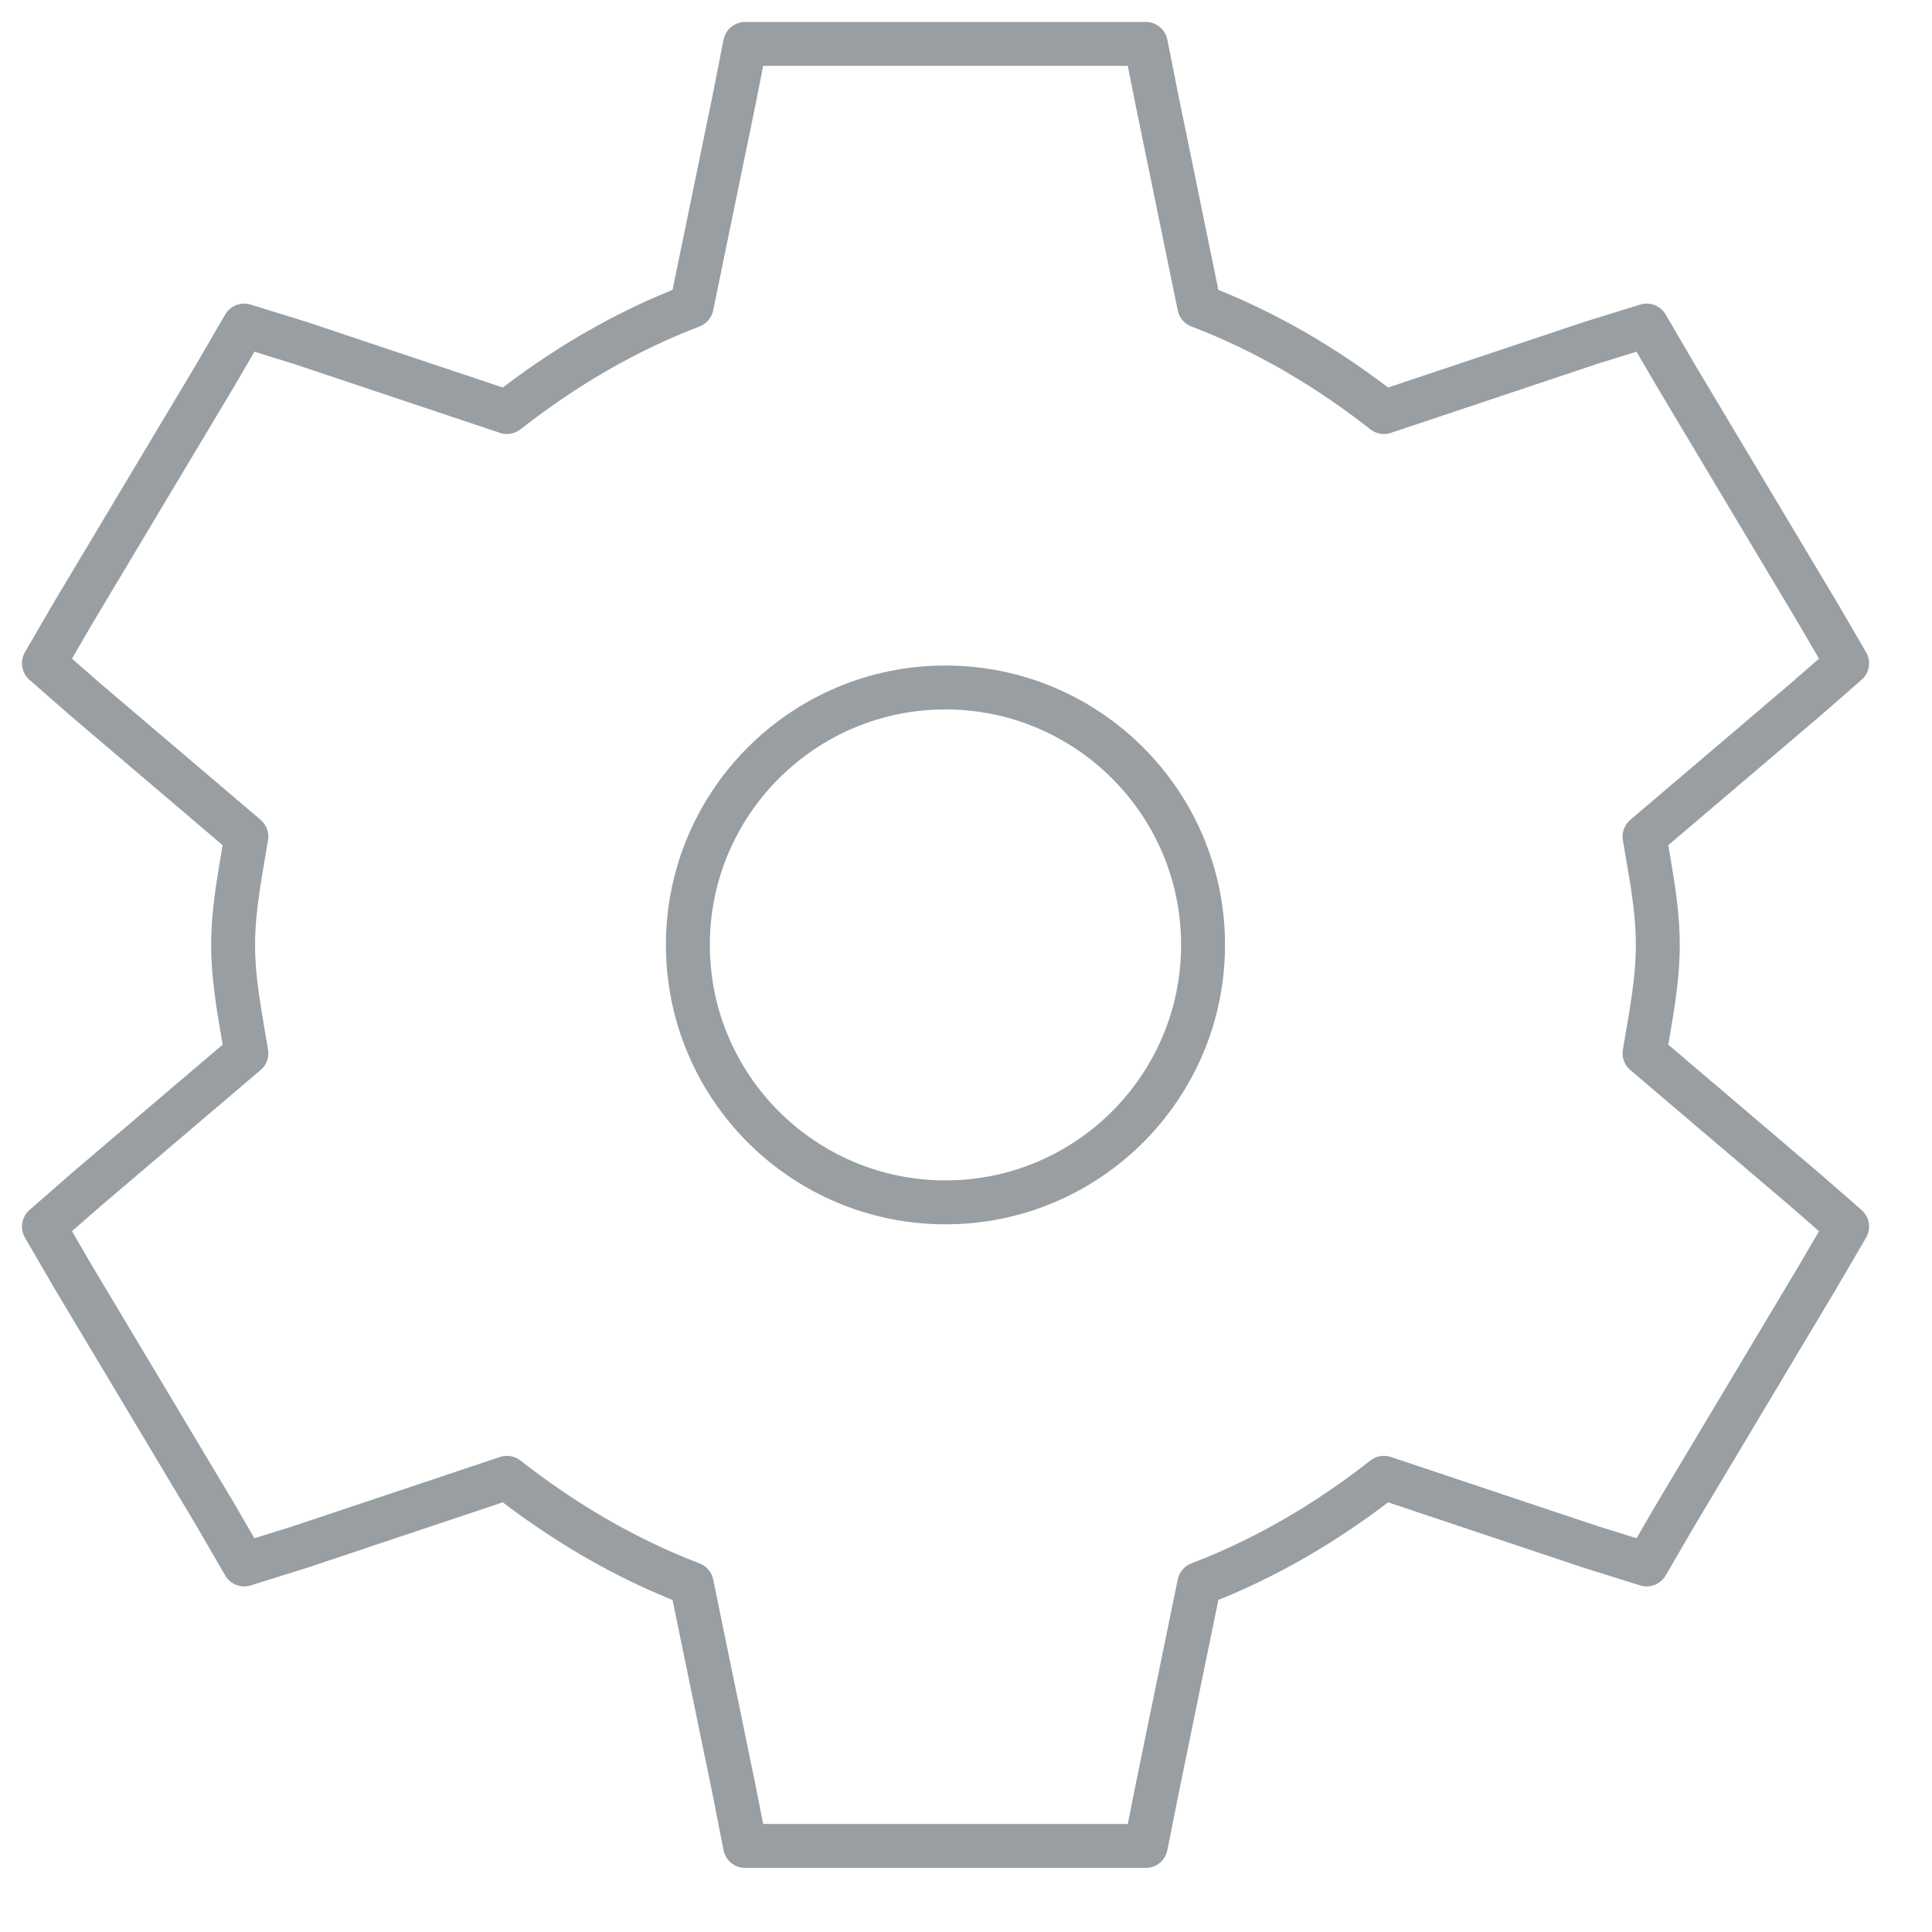 <svg width="44" height="44" viewBox="0 0 44 44" fill="none" xmlns="http://www.w3.org/2000/svg">
<path fill-rule="evenodd" clip-rule="evenodd" d="M16.969 1L16.717 2.281L15.752 6.968C14.209 7.558 12.81 8.393 11.545 9.384L6.829 7.807L5.561 7.414L4.904 8.545L1.657 13.974L1 15.106L1.962 15.947L5.611 19.052C5.479 19.864 5.309 20.667 5.309 21.52C5.309 22.373 5.479 23.176 5.611 23.988L1.962 27.093L1 27.934L1.657 29.065L4.904 34.495L5.561 35.629L6.829 35.233L11.545 33.656C12.81 34.647 14.209 35.482 15.752 36.072L16.717 40.759L16.969 42.04H26.095L26.35 40.759L27.312 36.072C28.855 35.482 30.254 34.647 31.518 33.656L36.235 35.233L37.502 35.629L38.162 34.495L41.407 29.065L42.067 27.934L41.102 27.093L37.453 23.988C37.587 23.176 37.755 22.373 37.755 21.52C37.755 20.667 37.587 19.864 37.453 19.052L41.102 15.947L42.067 15.106L41.407 13.974L38.162 8.545L37.502 7.414L36.235 7.807L31.518 9.384C30.254 8.393 28.855 7.558 27.312 6.968L26.35 2.281L26.095 1H16.969Z" stroke="#989EA1" strokeWidth="2" stroke-linecap="square" stroke-linejoin="round"/>
<path fill-rule="evenodd" clip-rule="evenodd" d="M27.399 21.52C27.399 24.756 24.771 27.383 21.532 27.383C18.294 27.383 15.666 24.756 15.666 21.52C15.666 18.284 18.294 15.657 21.532 15.657C24.771 15.657 27.399 18.284 27.399 21.52Z" stroke="#989EA1" strokeWidth="2" stroke-linecap="square" stroke-linejoin="round"/>
</svg>
